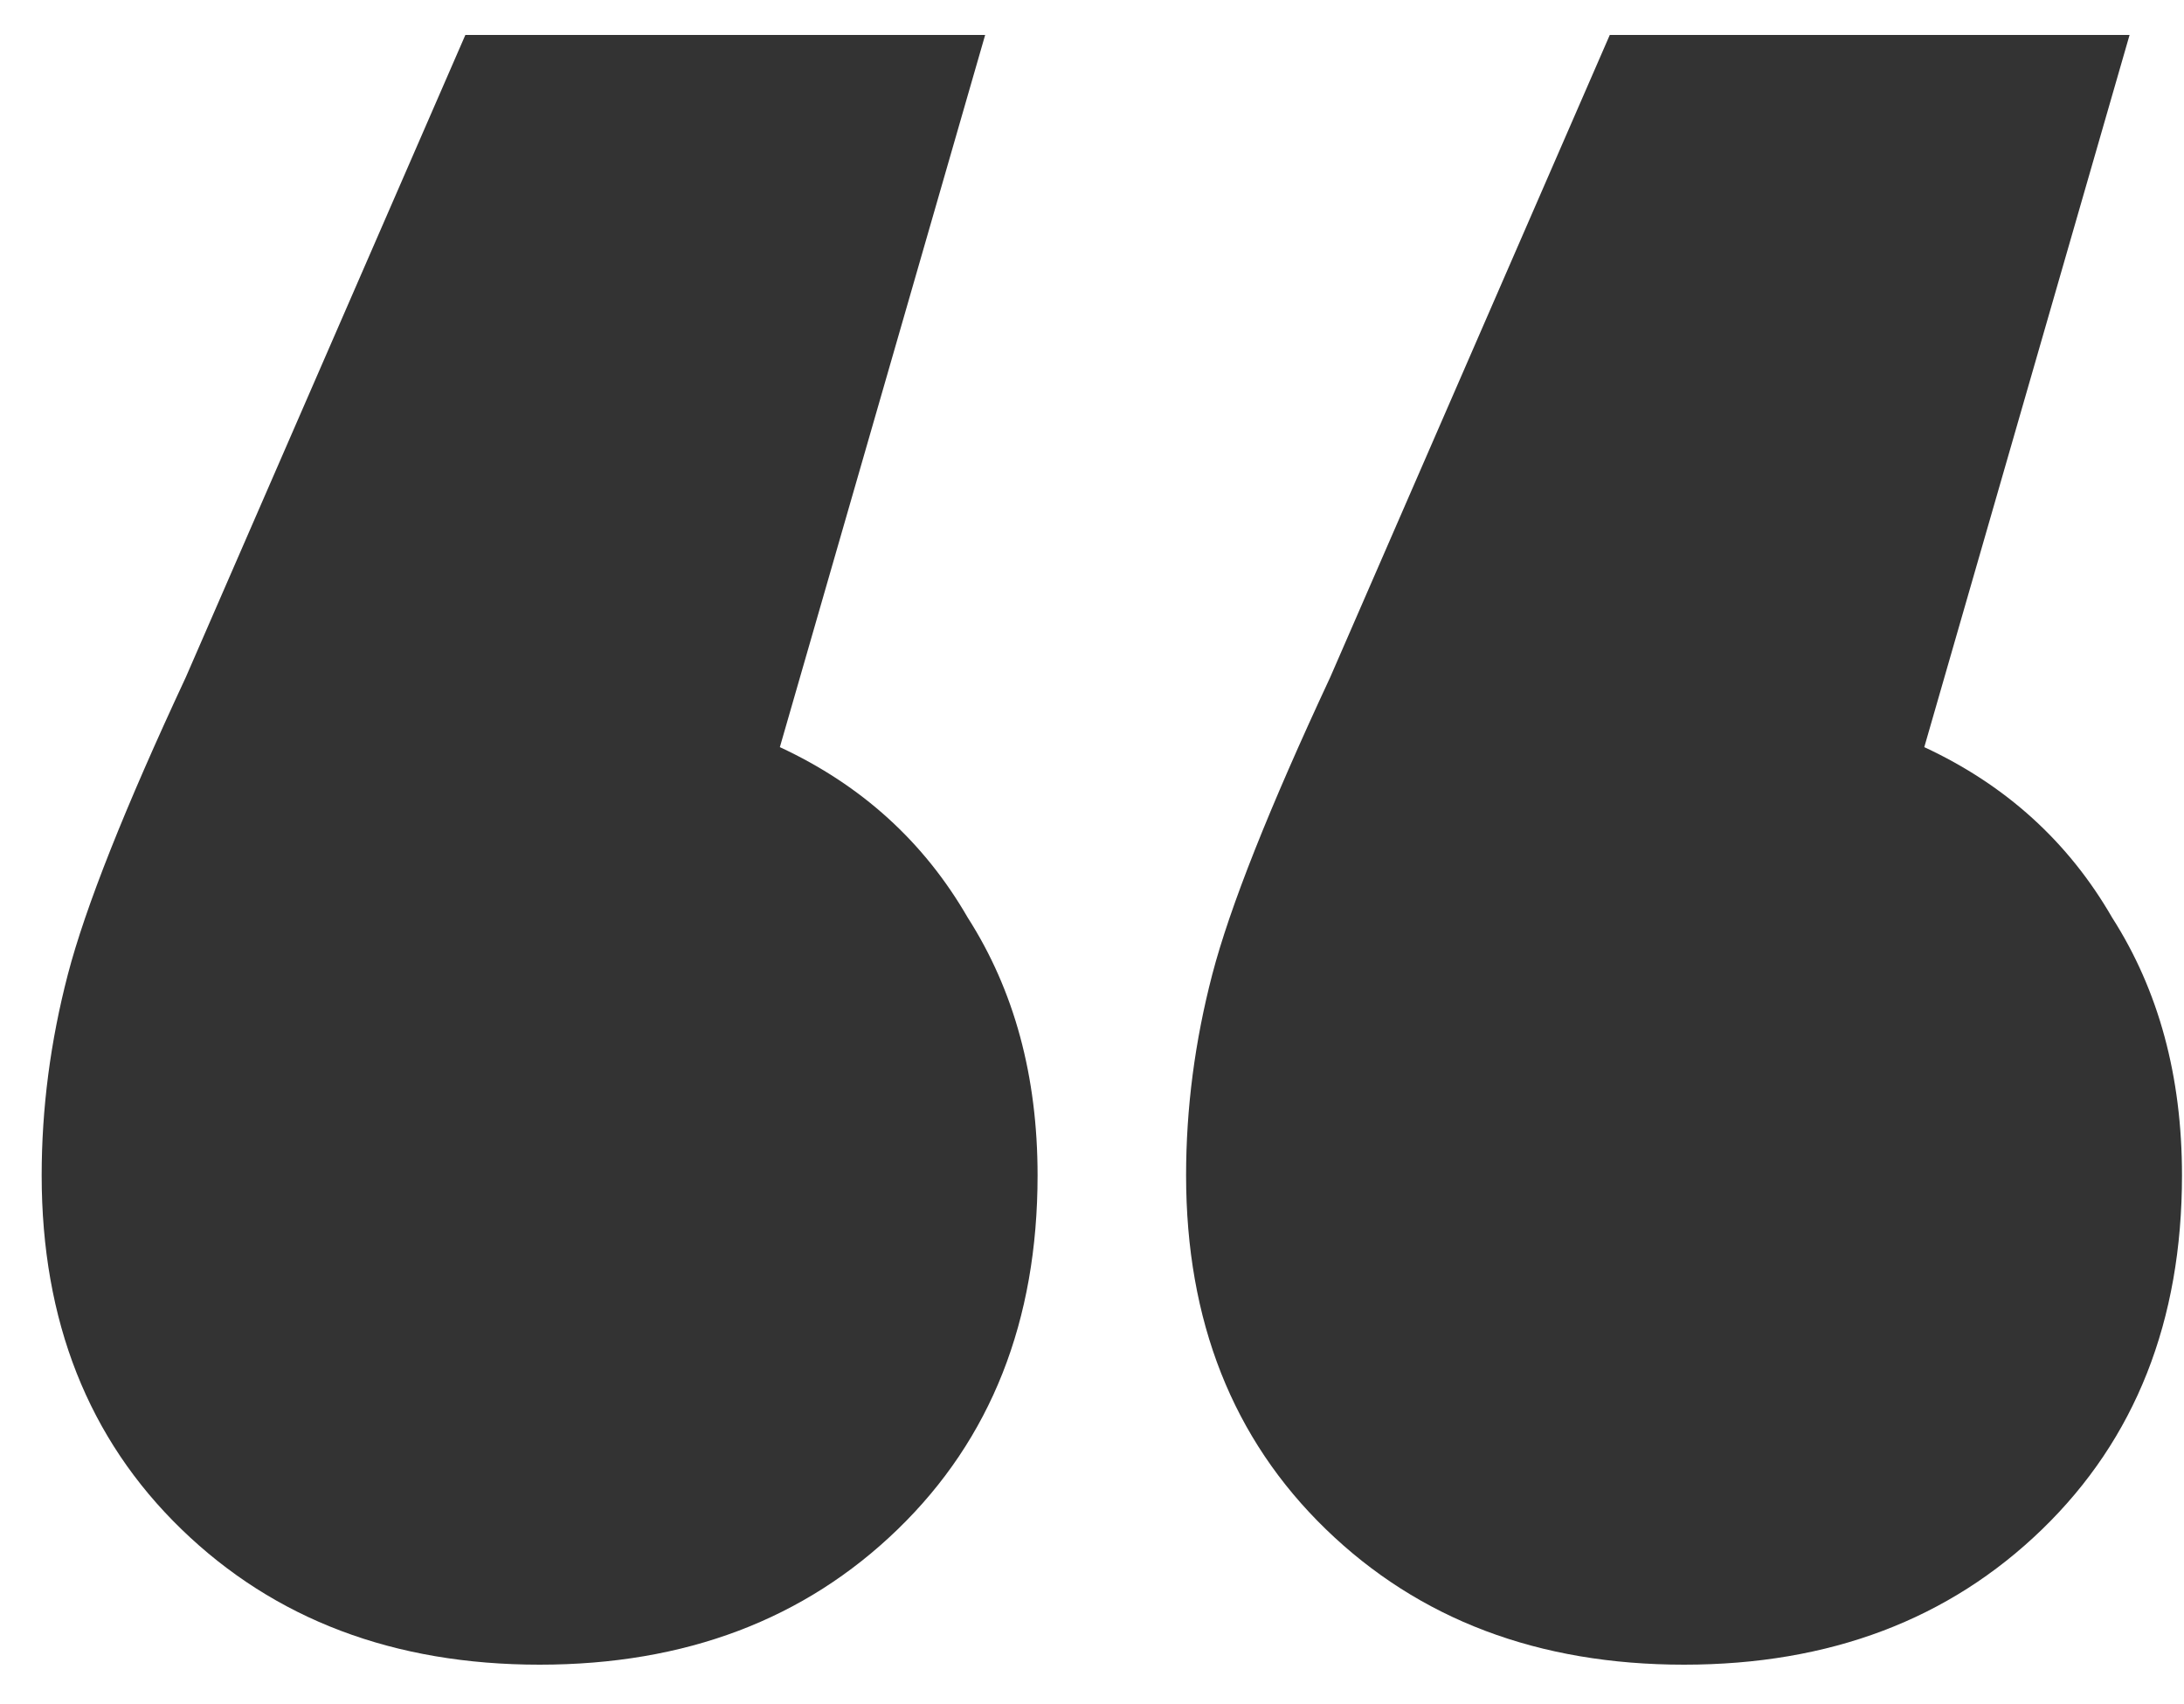<svg width="50" height="39" viewBox="0 0 50 39" fill="none" xmlns="http://www.w3.org/2000/svg">
<path d="M17.854 17.1C19.721 17.967 21.154 19.267 22.154 21C23.221 22.667 23.754 24.633 23.754 26.9C23.754 30.233 22.687 32.933 20.554 35C18.421 37.067 15.687 38.1 12.354 38.1C9.021 38.1 6.287 37.067 4.154 35C2.021 32.933 0.954 30.233 0.954 26.9C0.954 25.367 1.154 23.833 1.554 22.3C1.954 20.767 2.854 18.5 4.254 15.5L10.654 0.8H22.554L17.854 17.1ZM44.054 17.1C45.921 17.967 47.354 19.267 48.354 21C49.421 22.667 49.954 24.633 49.954 26.9C49.954 30.233 48.887 32.933 46.754 35C44.621 37.067 41.887 38.1 38.554 38.1C35.221 38.1 32.487 37.067 30.354 35C28.221 32.933 27.154 30.233 27.154 26.9C27.154 25.367 27.354 23.833 27.754 22.3C28.154 20.767 29.054 18.5 30.454 15.5L36.854 0.8H48.754L44.054 17.1Z" fill="#333333"/>
</svg>
